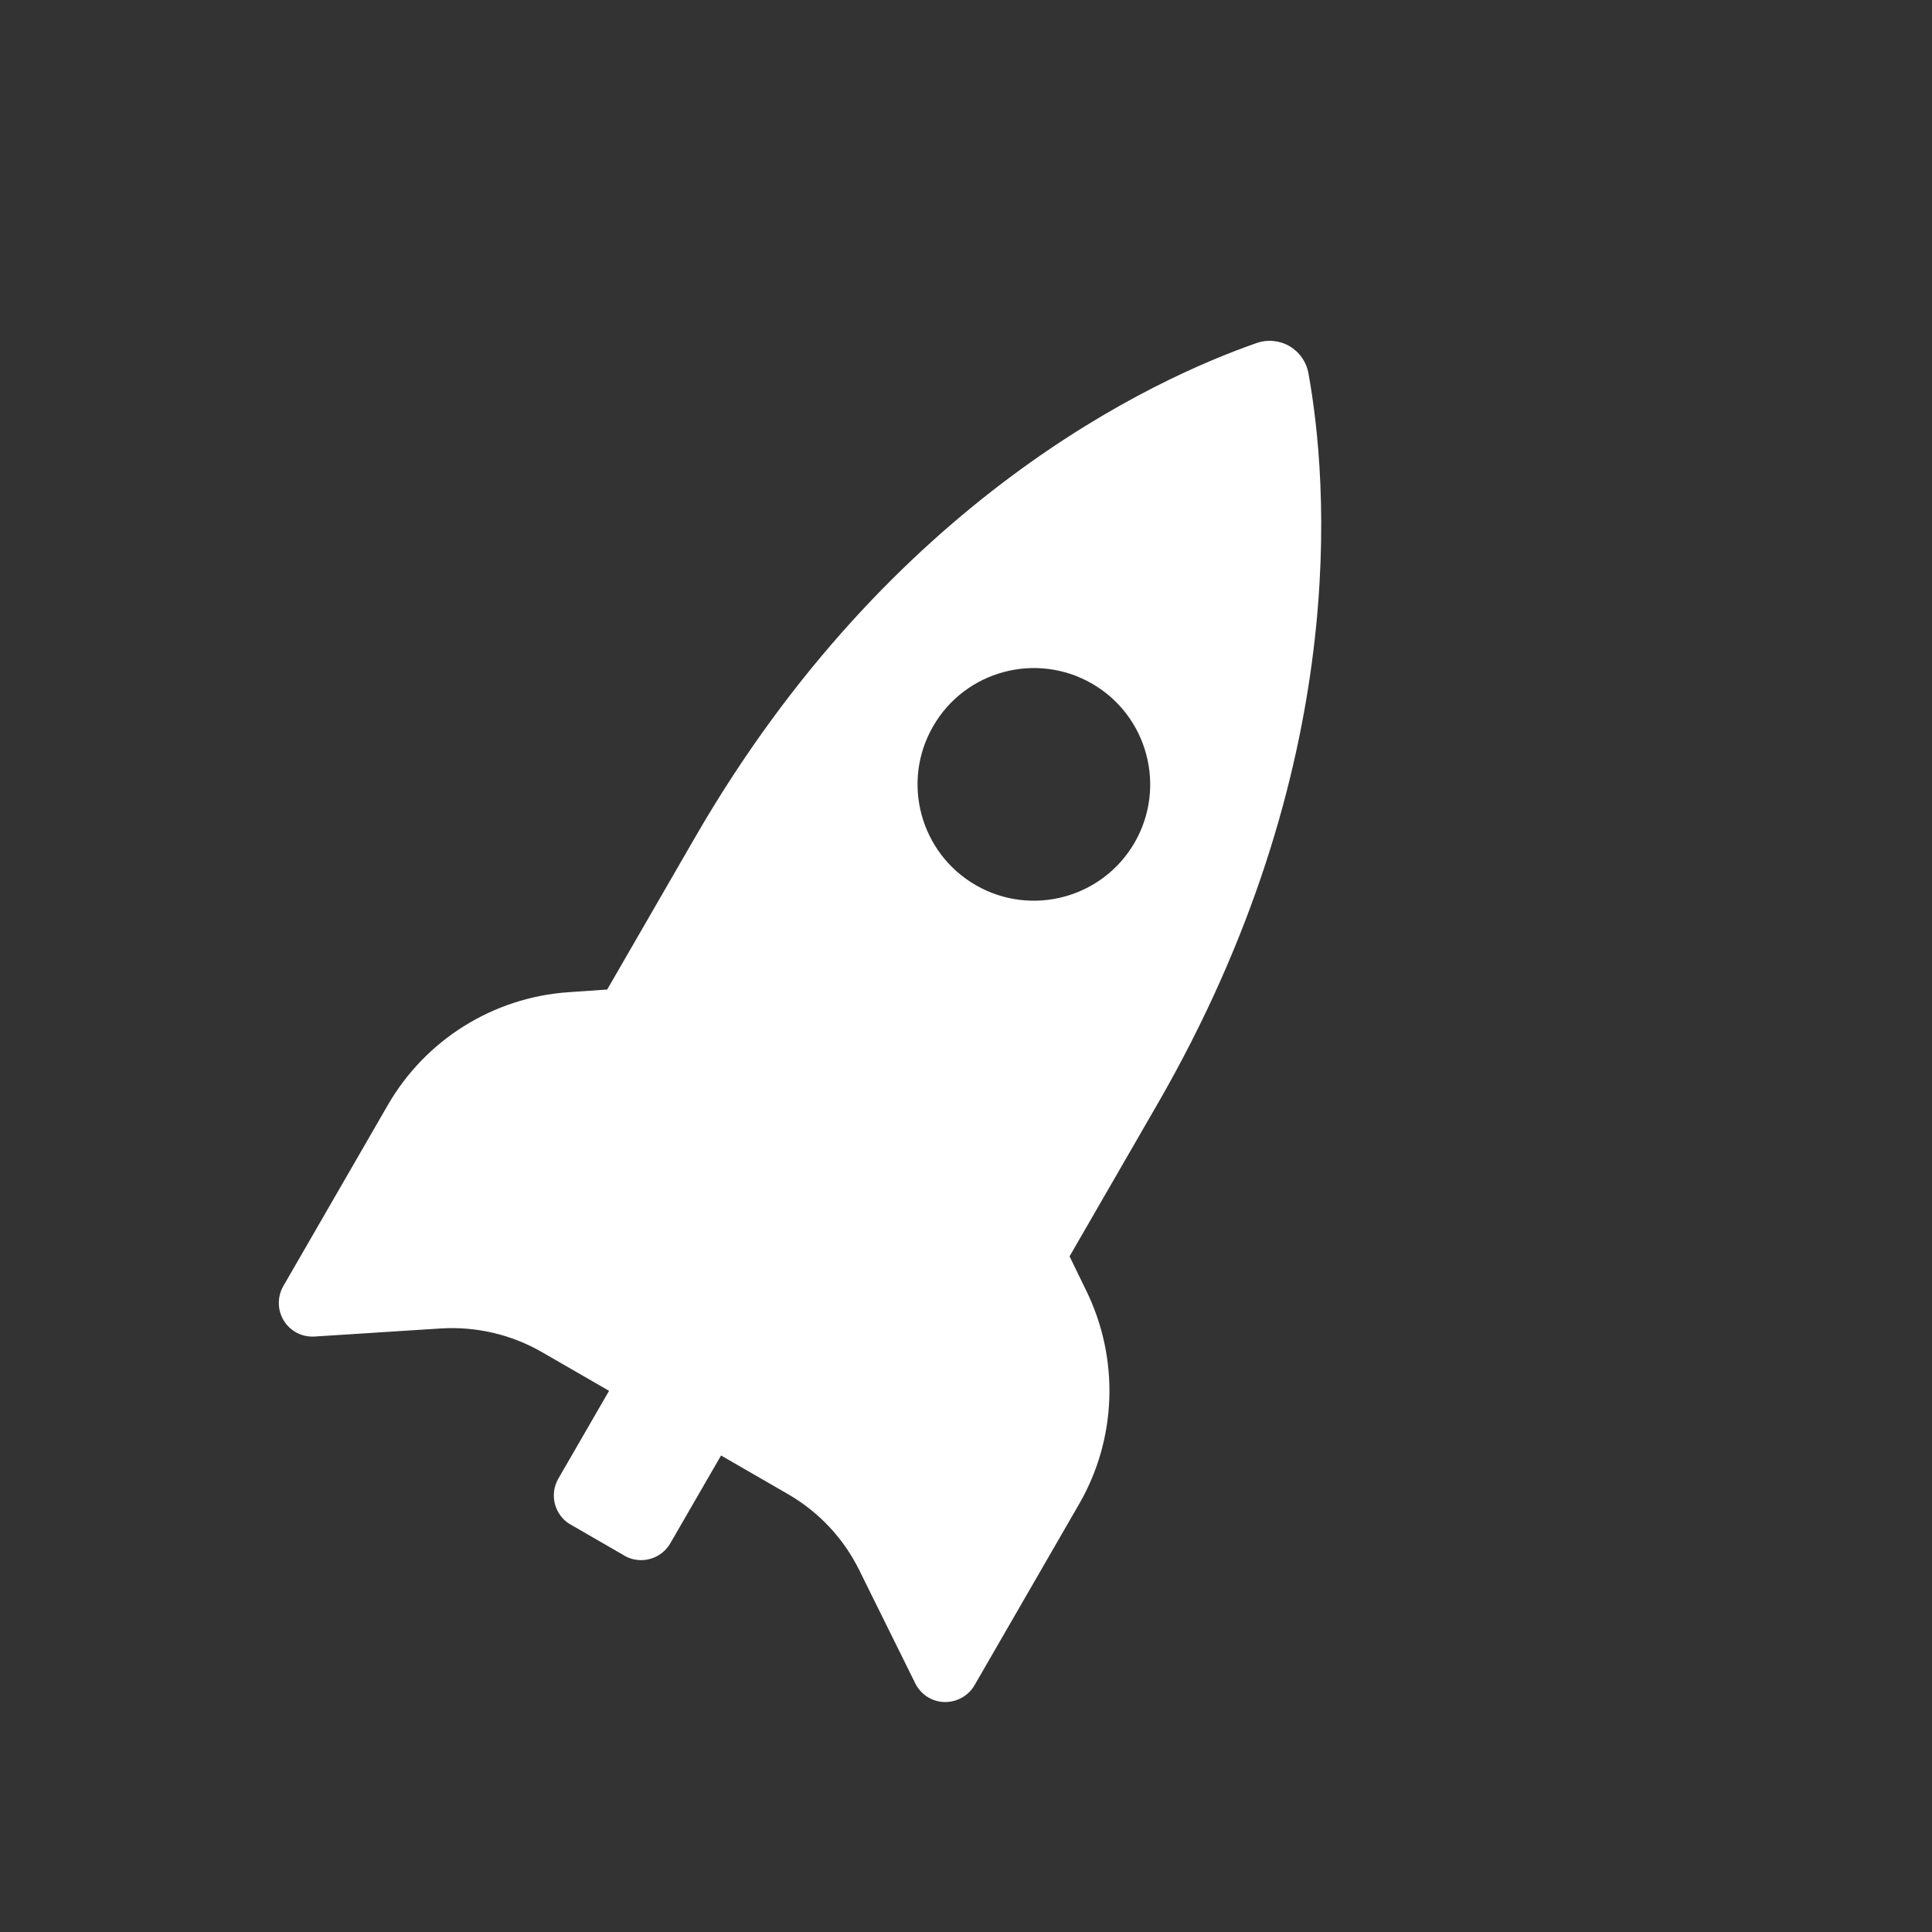 <svg width="28" height="28" viewBox="0 0 28 28" fill="none" xmlns="http://www.w3.org/2000/svg">
<rect x="0" y="0" width="28" height="28" fill="#333333" stroke="none"/>
<g clip-path="url(#clip0_84_183)">
<path d="M15.501 18.208L16.771 16.008C19.605 11.1 19.24 6.937 18.963 5.411C18.934 5.245 18.833 5.102 18.689 5.017C18.544 4.933 18.37 4.916 18.211 4.972C16.737 5.485 12.907 7.228 10.071 12.14L8.8 14.341L8.236 14.38C7.148 14.456 6.168 15.068 5.622 16.013L4.106 18.639C4.017 18.795 4.019 18.988 4.114 19.141C4.209 19.294 4.38 19.382 4.56 19.37L6.387 19.253C6.9 19.221 7.411 19.34 7.856 19.597L8.827 20.157L8.092 21.429C7.957 21.663 8.037 21.962 8.271 22.097L9.048 22.546C9.281 22.68 9.58 22.6 9.715 22.366L10.45 21.094L11.42 21.654C11.865 21.911 12.225 22.293 12.453 22.756L13.264 24.395C13.343 24.557 13.505 24.662 13.685 24.667C13.865 24.672 14.034 24.578 14.124 24.423L15.64 21.797C16.185 20.853 16.224 19.698 15.748 18.716L15.501 18.208ZM14.141 12.828C13.335 12.362 13.058 11.331 13.524 10.525C13.989 9.718 15.021 9.443 15.827 9.908C16.632 10.373 16.909 11.404 16.444 12.211C15.978 13.017 14.946 13.293 14.141 12.828Z" fill="white"/>
</g>
<defs>
<clipPath id="clip0_84_183">
<rect width="20" height="20" fill="white" transform="translate(10) rotate(30)"/>
</clipPath>
</defs>
</svg>
